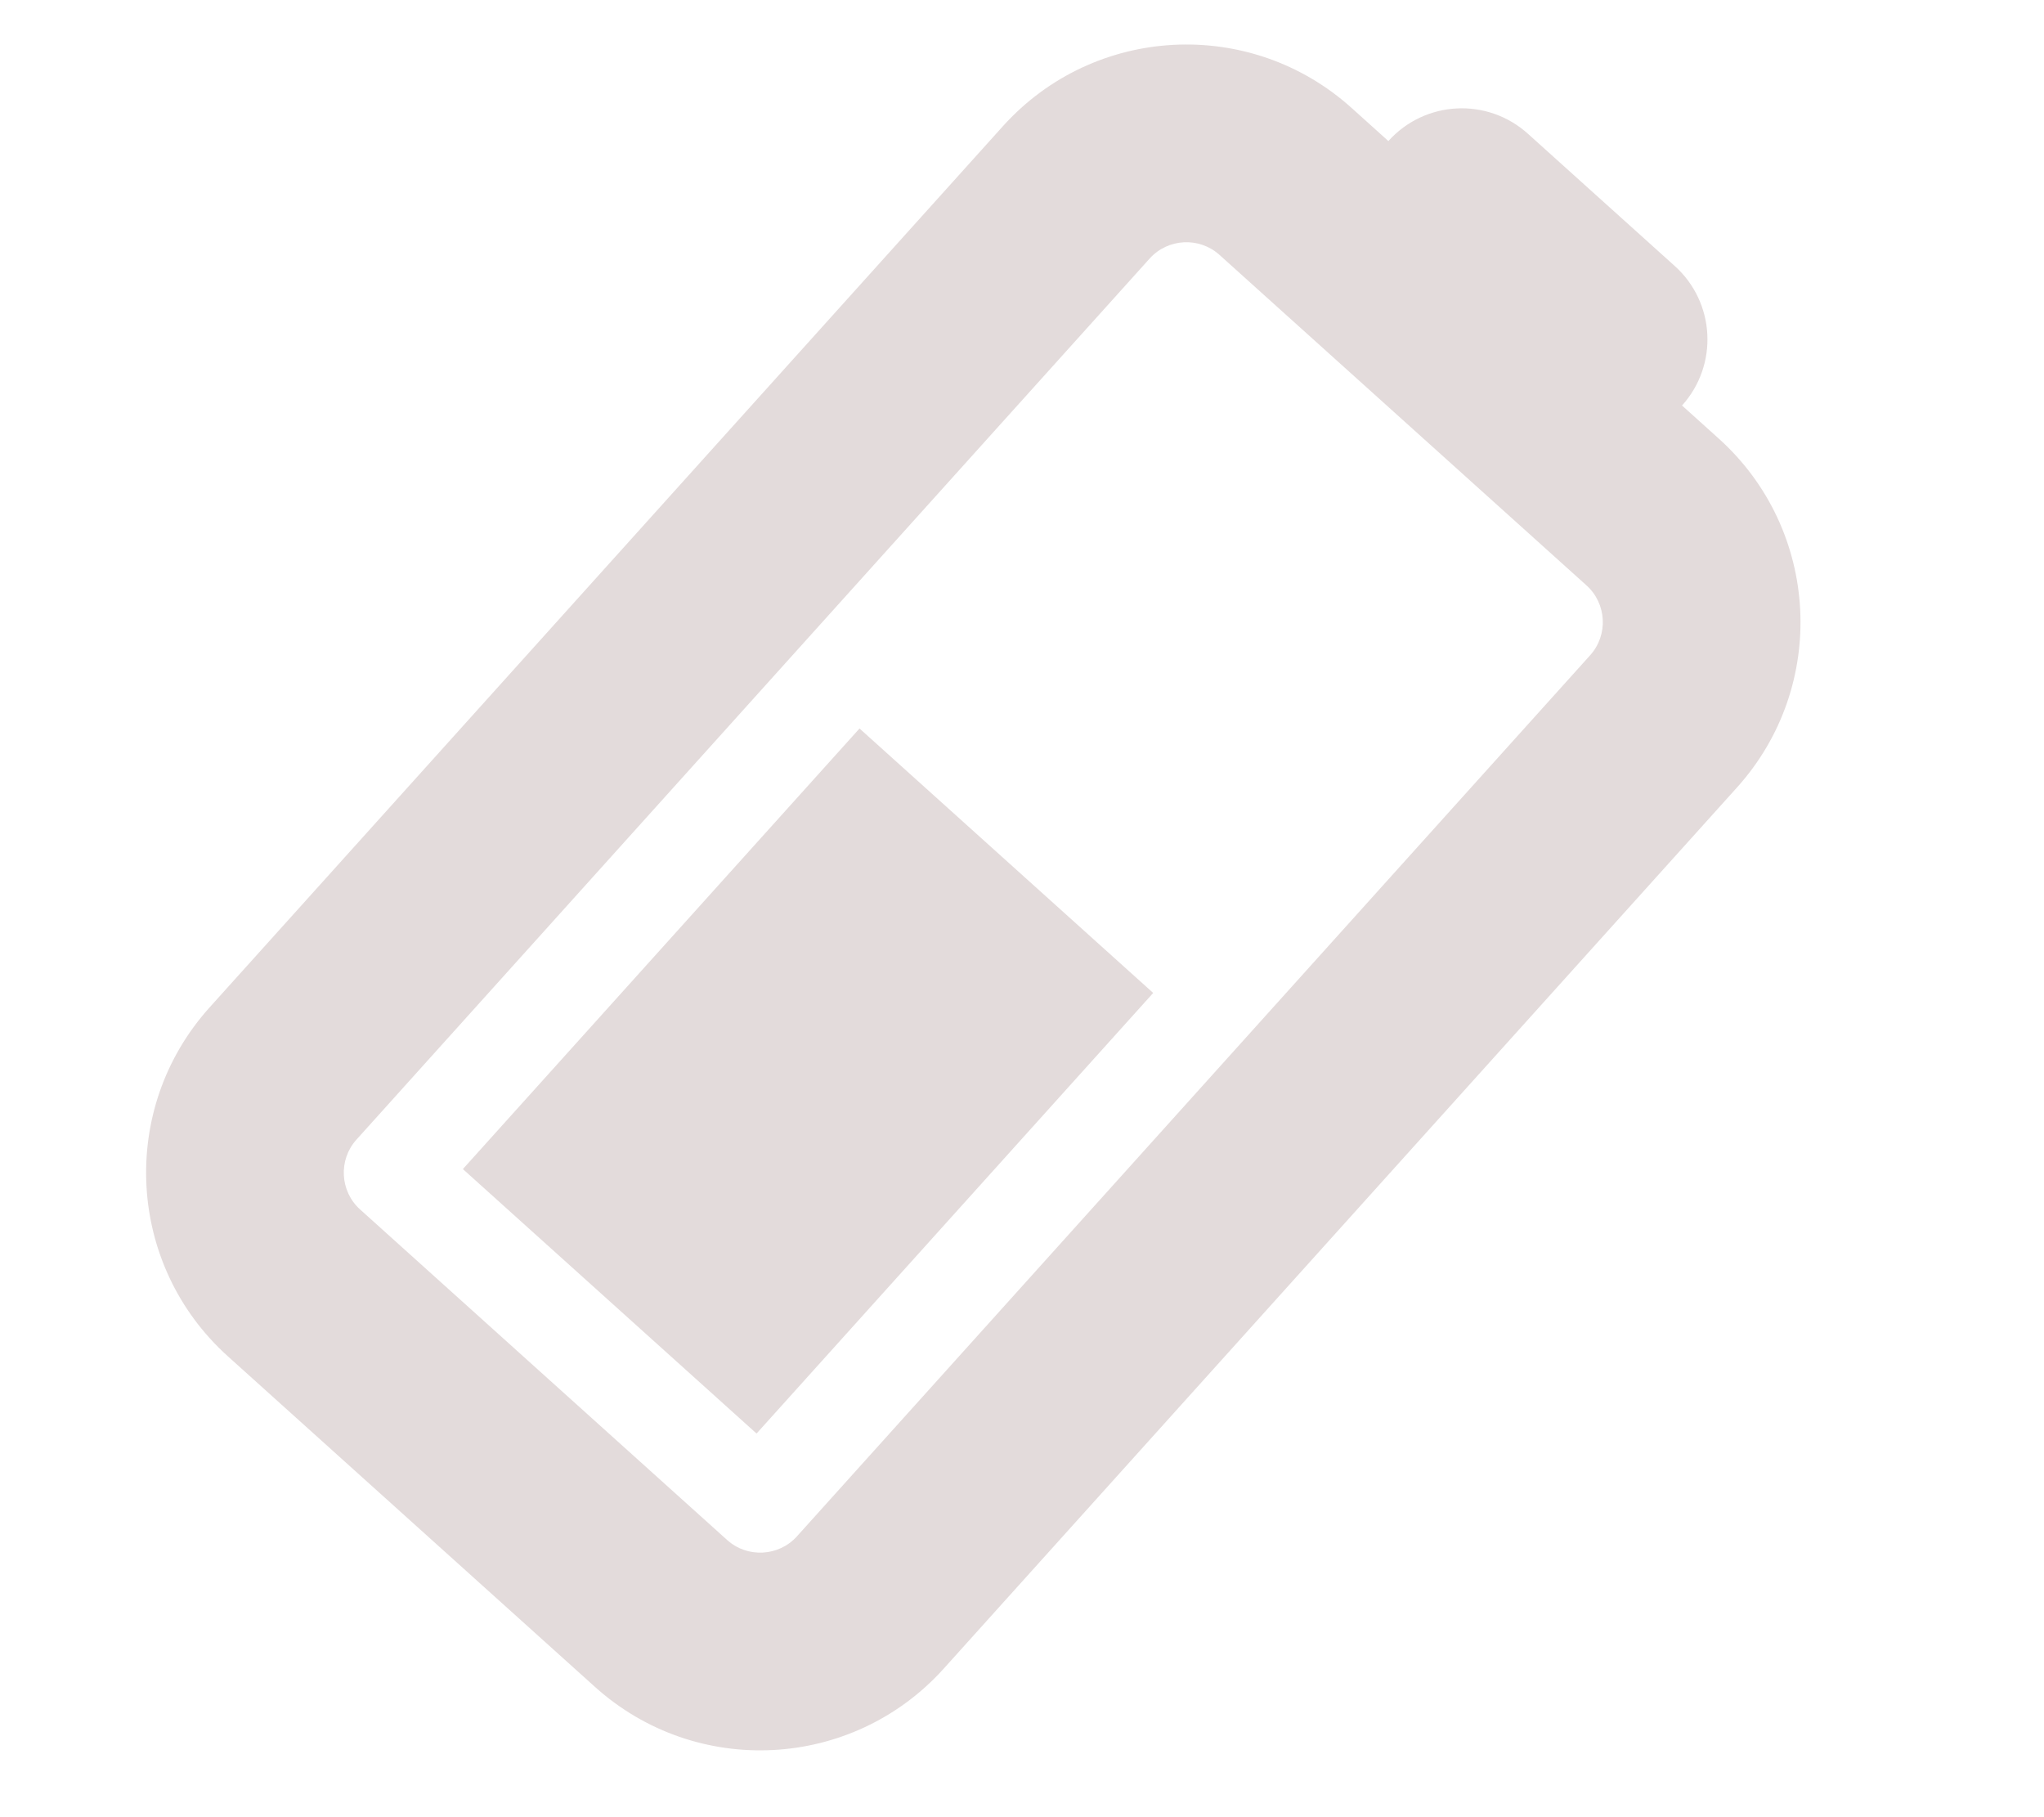 <?xml version="1.0" encoding="UTF-8" standalone="no"?>
<svg
   xmlns:dc="http://purl.org/dc/elements/1.1/"
   xmlns:cc="http://creativecommons.org/ns#"
   xmlns:rdf="http://www.w3.org/1999/02/22-rdf-syntax-ns#"
   xmlns:svg="http://www.w3.org/2000/svg"
   xmlns="http://www.w3.org/2000/svg"
   xmlns:sodipodi="http://sodipodi.sourceforge.net/DTD/sodipodi-0.dtd"
   xmlns:inkscape="http://www.inkscape.org/namespaces/inkscape"
   viewBox="0 0 576 512"
   version="1.1"
   id="svg4"
   sodipodi:docname="battery-half.svg"
   inkscape:version="1.0.1 (3bc2e813f5, 2020-09-07)">
  <defs
     id="defs8" />
  <sodipodi:namedview
     pagecolor="#ffffff"
     bordercolor="#666666"
     borderopacity="1"
     objecttolerance="10"
     gridtolerance="10"
     guidetolerance="10"
     inkscape:pageopacity="0"
     inkscape:pageshadow="2"
     inkscape:window-width="1920"
     inkscape:window-height="1017"
     id="namedview6"
     showgrid="false"
     inkscape:zoom="1"
     inkscape:cx="-106.92631"
     inkscape:cy="108.54103"
     inkscape:window-x="-8"
     inkscape:window-y="-8"
     inkscape:window-maximized="1"
     inkscape:current-layer="svg4"
     inkscape:document-rotation="0" />
  <!--! Font Awesome Free 6.2.1 by @fontawesome - https://fontawesome.com License - https://fontawesome.com/license/free (Icons: CC BY 4.0, Fonts: SIL OFL 1.1, Code: MIT License) Copyright 2022 Fonticons, Inc. -->
  <path
     d="M 64.211,382.144 C 35.634,356.413 33.329,312.426 59.06,283.849 L 282.603,35.579 C 308.333,7.002 352.32,4.697 380.897,30.428 l 10.345,9.314 c 10.304,-11.444 27.874,-12.364 39.318,-2.061 l 41.378,37.257 c 11.444,10.304 12.364,27.874 2.061,39.318 l 10.345,9.314 c 28.577,25.731 30.882,69.717 5.151,98.294 L 265.951,470.135 c -25.731,28.577 -69.717,30.882 -98.294,5.151 z m 36.227,-61.037 c -5.123,5.69 -4.659,14.536 1.03,19.659 l 103.446,93.143 c 5.69,5.123 14.536,4.659 19.659,-1.03 L 448.116,184.608 c 5.123,-5.69 4.659,-14.536 -1.03,-19.659 L 343.64,71.806 c -5.69,-5.123 -14.536,-4.659 -19.659,1.03 z m 141.775,-115.851 82.757,74.514 -111.772,124.135 -82.757,-74.514 z"
     id="path2"
     style="stroke-width:0.87;stroke:none;fill:#e3dbdb;fill-opacity:1;stroke-miterlimit:4;stroke-dasharray:none"
     inkscape:export-xdpi="4"
     inkscape:export-ydpi="4" />
</svg>
